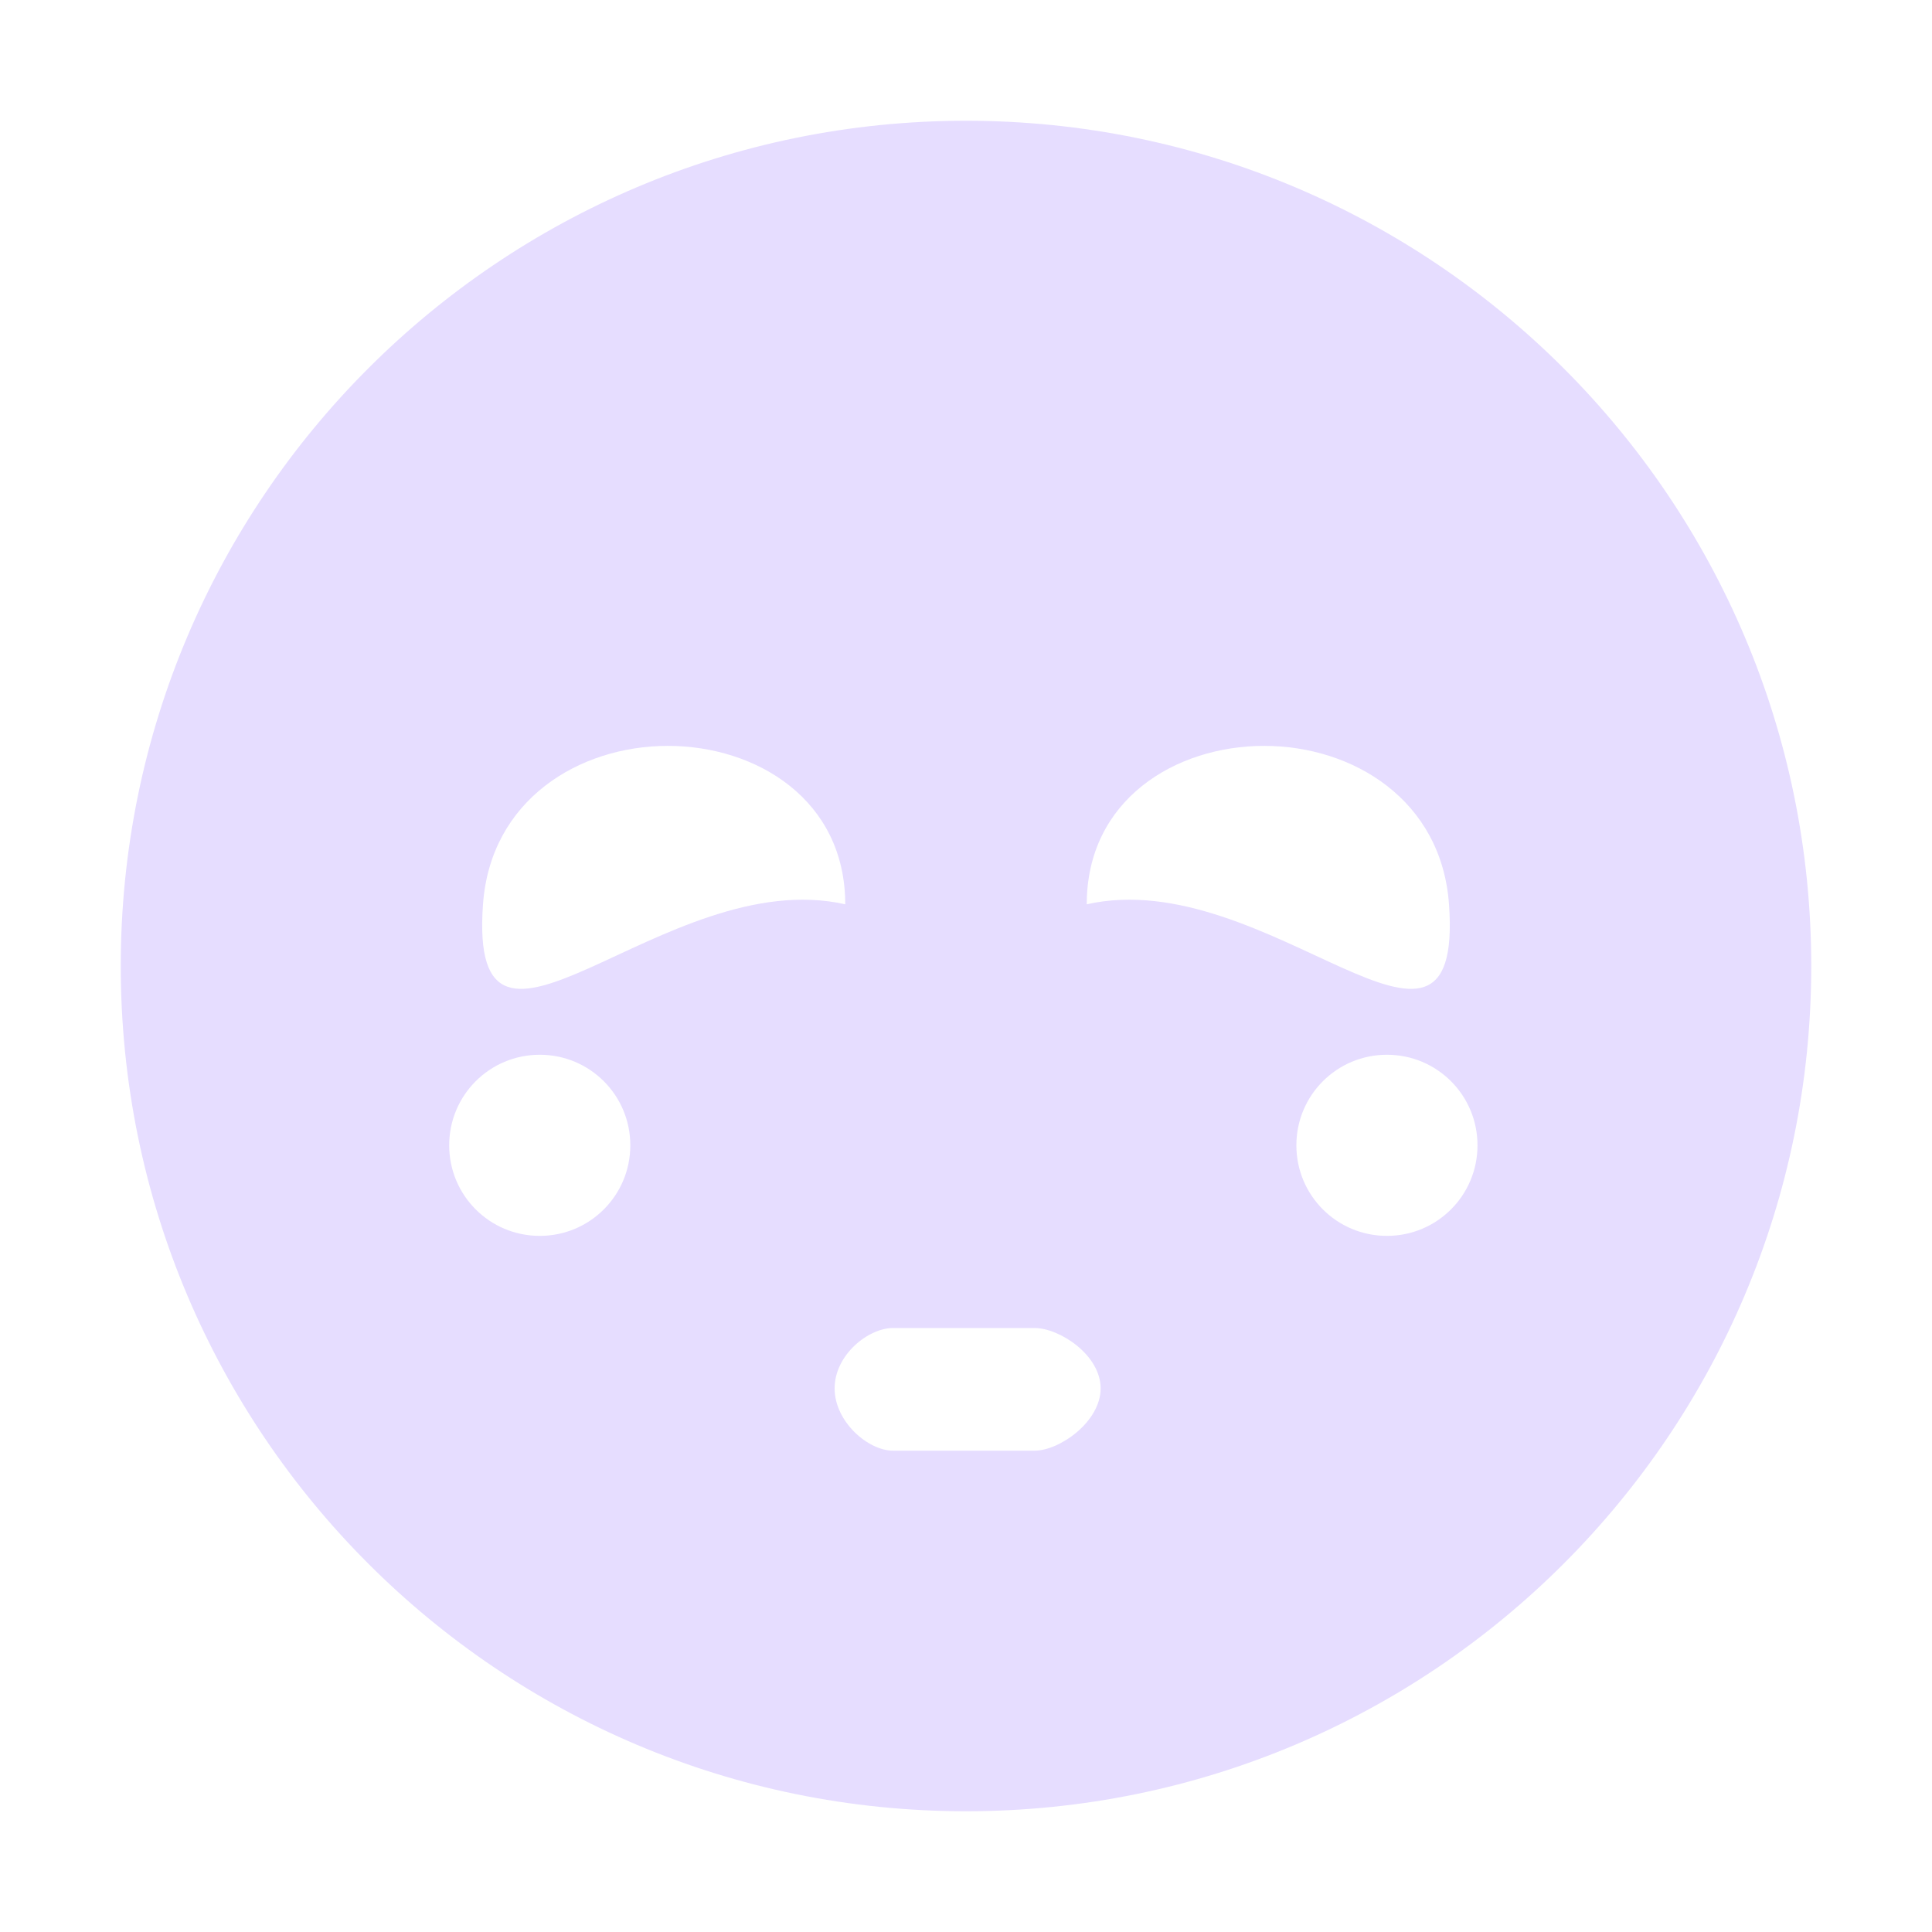 <svg height="16" width="16" xmlns="http://www.w3.org/2000/svg">
  <path d="m670 540c-3.866 0-7 3.134-7 7s3.134 7 7 7 7-3.134 7-7-3.134-7-7-7zm-2.469 5.177c.734 0 1.469.446 1.469 1.312-1.5-.338-3.125 1.733-3 0 .062-.866.797-1.312 1.531-1.312zm4.938 0c.734 0 1.469.446 1.531 1.312.125 1.733-1.5-.338-3 0 0-.866.734-1.312 1.469-1.312zm-5.999 2.558c.415 0 .75.335.75.75s-.335.75-.75.75-.75-.335-.75-.75.335-.75.75-.75zm7.016 0c.415 0 .75.335.75.75s-.335.75-.75.75-.75-.335-.75-.75.335-.75.75-.75zm-4.09 2.263h1.172c.206 0 .547.223.547.5s-.341.516-.547.516h-1.172c-.206 0-.484-.239-.484-.516s.278-.5.484-.5z" fill="#e6ddff" transform="translate(-662 -539)"/>
</svg>
